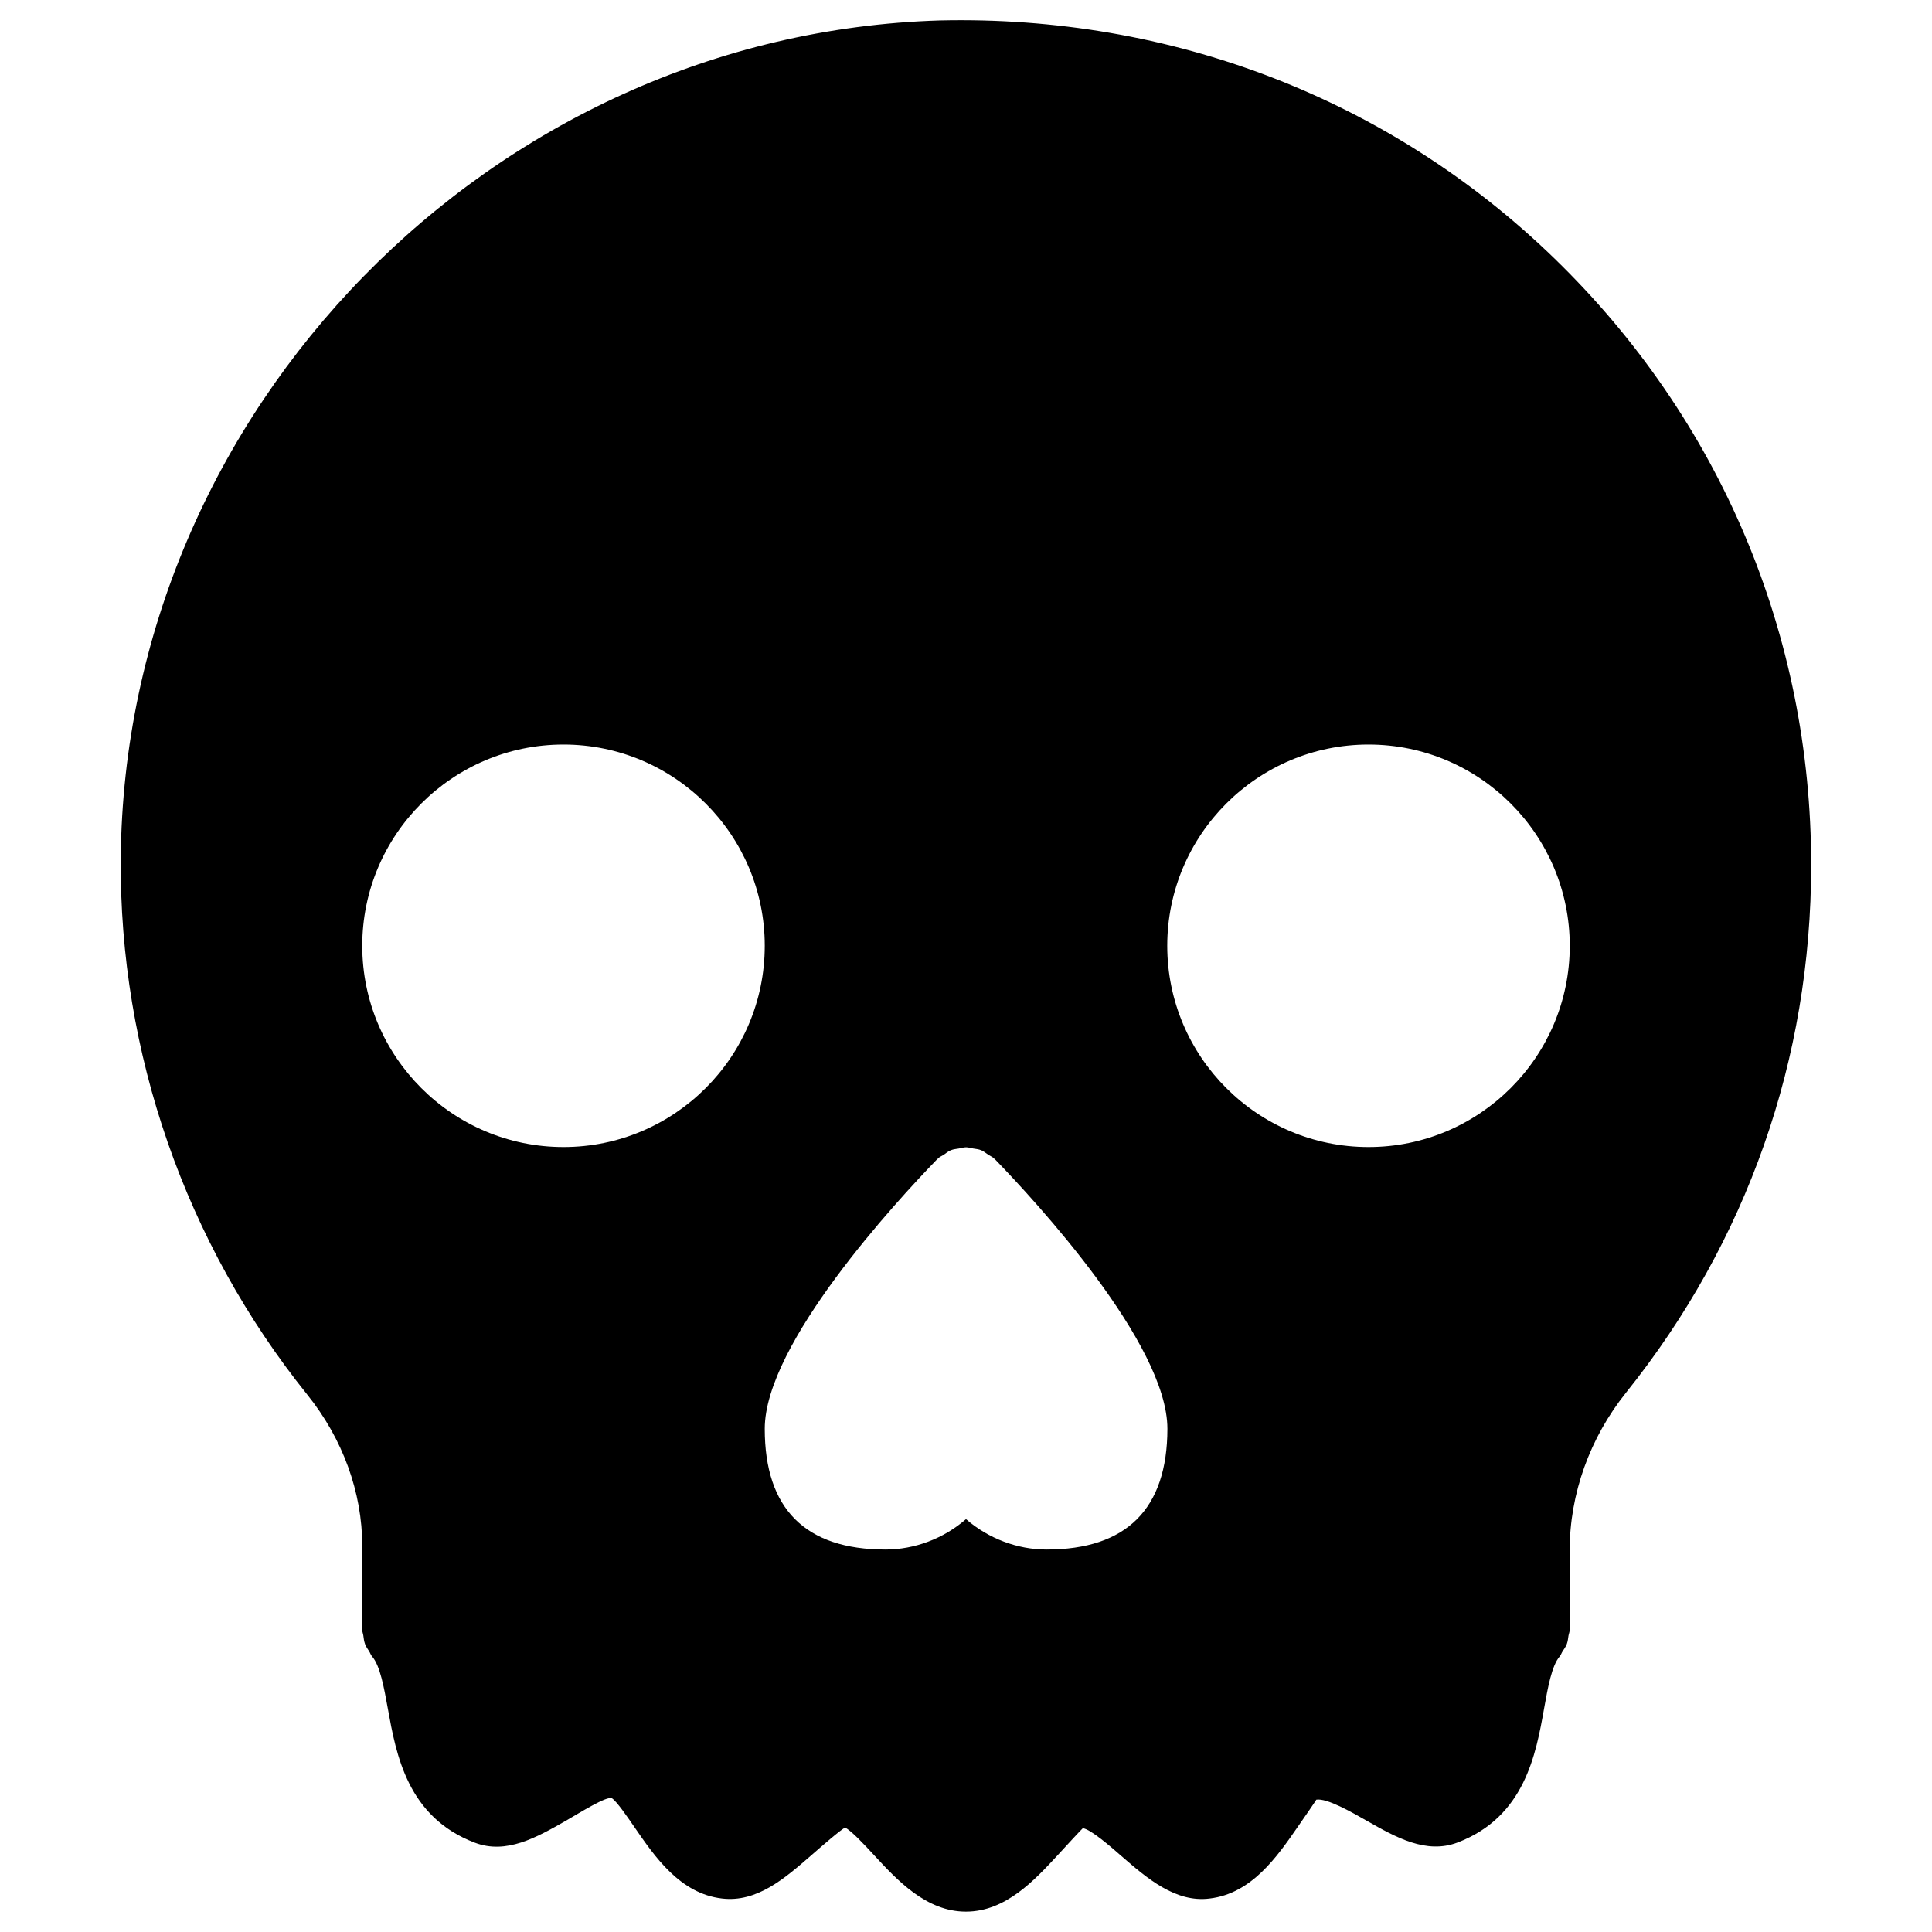 <?xml version="1.0" encoding="iso-8859-1"?>
<!-- Generator: Adobe Illustrator 19.0.0, SVG Export Plug-In . SVG Version: 6.00 Build 0)  -->
<svg version="1.1" id="Layer_1" xmlns="http://www.w3.org/2000/svg" xmlns:xlink="http://www.w3.org/1999/xlink" x="0px" y="0px"
	 viewBox="0 0 24 24" style="enable-background:new 0 0 24 24;" xml:space="preserve">
<path d="M19.311,3.212c-2.055-1.994-4.772-3.024-7.636-2.958C6.111,0.422,1.547,5.09,1.5,10.66c-0.02,2.416,0.804,4.782,2.317,6.665
	c0.44,0.546,0.683,1.213,0.683,1.879v1.045c0,0.023,0.01,0.044,0.013,0.066c0.005,0.037,0.009,0.074,0.022,0.109
	c0.012,0.033,0.032,0.059,0.05,0.088c0.014,0.021,0.02,0.046,0.037,0.065c0.1,0.113,0.148,0.386,0.196,0.649
	c0.103,0.568,0.242,1.347,1.081,1.665c0.389,0.148,0.765-0.064,1.127-0.271c0.178-0.102,0.511-0.313,0.576-0.281
	c0.062,0.041,0.192,0.232,0.279,0.358c0.253,0.368,0.567,0.826,1.087,0.887c0.436,0.053,0.785-0.255,1.099-0.527
	c0.133-0.116,0.382-0.333,0.431-0.353c0.073,0.032,0.25,0.222,0.355,0.336c0.291,0.315,0.652,0.707,1.146,0.707
	s0.854-0.392,1.146-0.708c0.104-0.114,0.28-0.304,0.306-0.328c0.097,0.012,0.347,0.229,0.48,0.346
	c0.312,0.271,0.672,0.583,1.097,0.527c0.521-0.062,0.837-0.52,1.091-0.887c0.088-0.126,0.22-0.318,0.233-0.341
	c0.132-0.021,0.438,0.155,0.626,0.262c0.363,0.207,0.739,0.418,1.127,0.271c0.835-0.318,0.975-1.096,1.076-1.664
	c0.047-0.264,0.096-0.536,0.194-0.648c0.016-0.018,0.021-0.04,0.034-0.06c0.02-0.031,0.042-0.061,0.055-0.096
	c0.012-0.033,0.015-0.066,0.02-0.1c0.004-0.025,0.015-0.048,0.015-0.074v-0.988c0-0.7,0.249-1.396,0.701-1.96
	c1.504-1.878,2.299-4.144,2.299-6.552C22.5,7.884,21.367,5.208,19.311,3.212z M7,14.249c-1.379,0-2.5-1.122-2.5-2.5
	s1.121-2.5,2.5-2.5s2.5,1.122,2.5,2.5S8.379,14.249,7,14.249z M13,19.249c-0.358,0-0.72-0.135-1-0.378
	c-0.28,0.244-0.642,0.378-1,0.378c-0.995,0-1.5-0.505-1.5-1.5c0-1.058,1.639-2.83,2.141-3.348c0.002-0.002,0.006-0.003,0.008-0.006
	c0.002-0.002,0.002-0.004,0.004-0.005c0.021-0.021,0.048-0.03,0.072-0.046c0.029-0.02,0.056-0.044,0.088-0.056
	c0.033-0.013,0.067-0.015,0.101-0.021c0.029-0.005,0.058-0.015,0.087-0.015c0.03,0,0.057,0.01,0.087,0.015
	c0.034,0.006,0.069,0.008,0.102,0.022c0.031,0.013,0.057,0.036,0.086,0.055c0.024,0.016,0.051,0.026,0.073,0.047
	c0.002,0.002,0.002,0.004,0.004,0.005c0.002,0.002,0.006,0.003,0.008,0.006c0.502,0.518,2.141,2.29,2.141,3.348
	C14.5,18.744,13.995,19.249,13,19.249z M17,14.249c-1.379,0-2.5-1.122-2.5-2.5s1.121-2.5,2.5-2.5s2.5,1.122,2.5,2.5
	S18.379,14.249,17,14.249z"/>
<g>
</g>
<g>
</g>
<g>
</g>
<g>
</g>
<g>
</g>
<g>
</g>
<g>
</g>
<g>
</g>
<g>
</g>
<g>
</g>
<g>
</g>
<g>
</g>
<g>
</g>
<g>
</g>
<g>
</g>
</svg>
